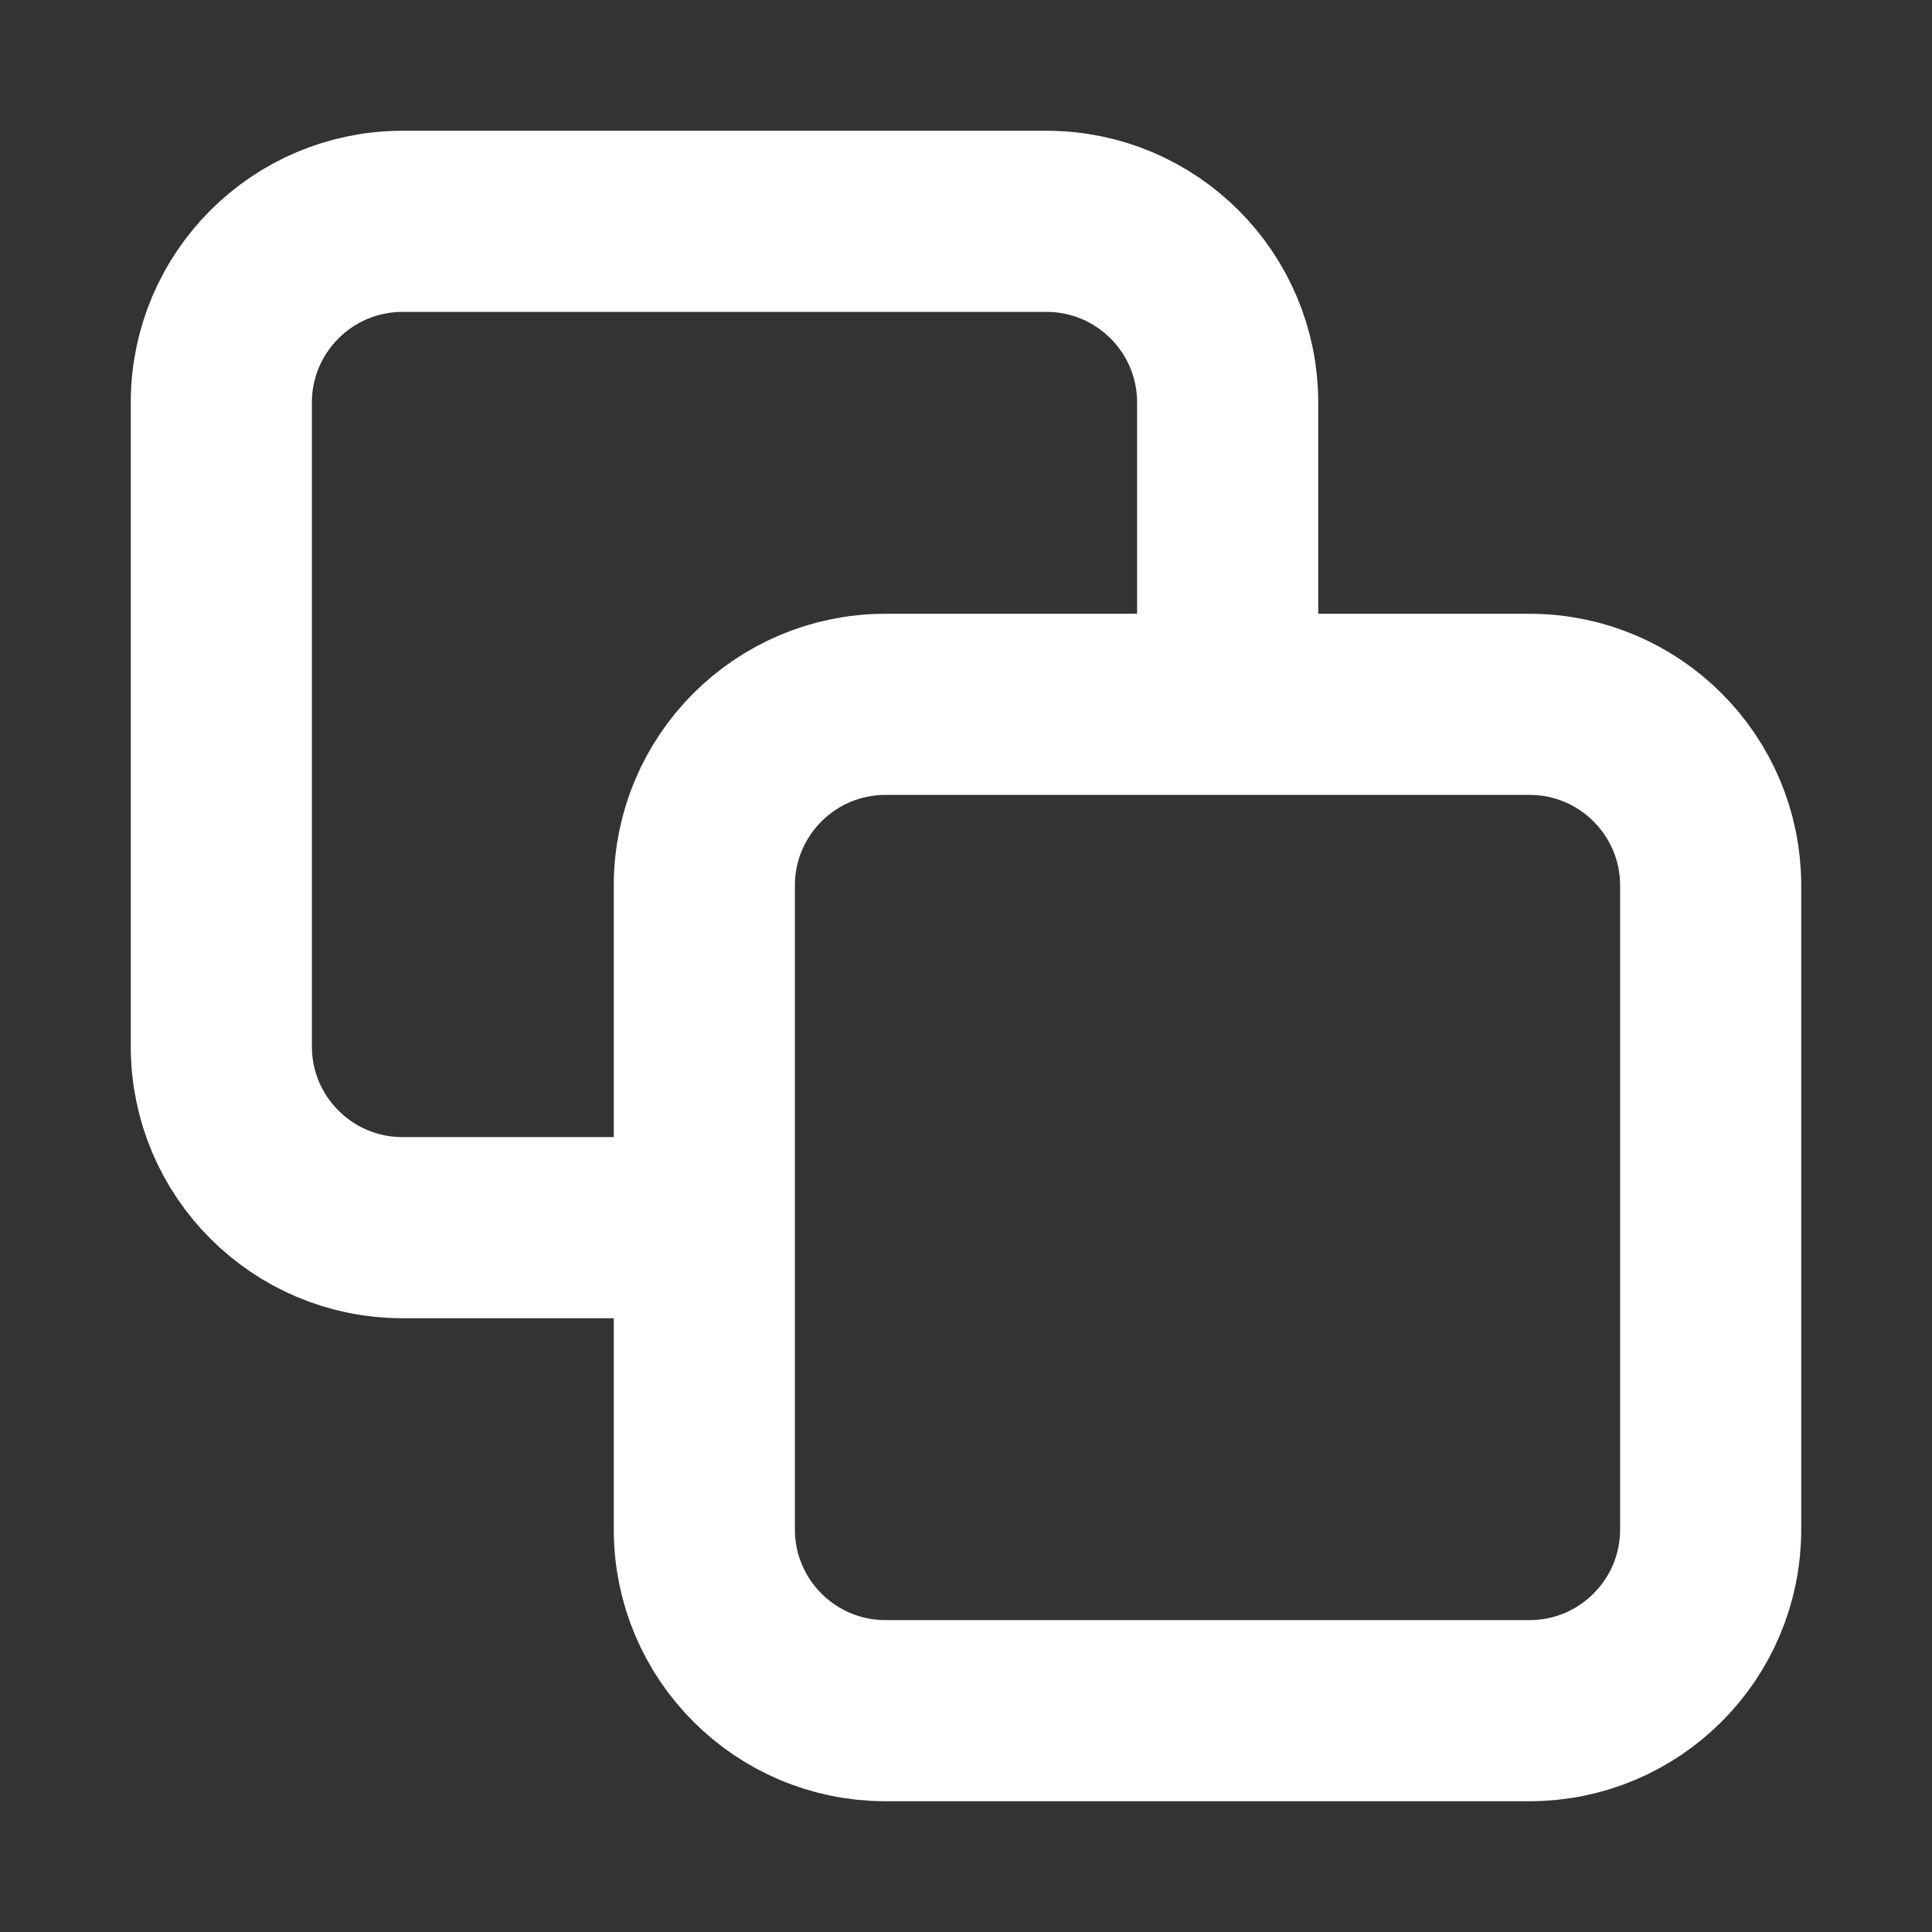<svg width="16" height="16" viewBox="0 0 16 16" fill="none" xmlns="http://www.w3.org/2000/svg">
<rect x="0" y="0" width="16" height="16" fill="#333333" stroke="none"/>
<path d="M10.167 5.833V3.333C10.167 2.505 9.495 1.833 8.667 1.833H3.333C2.505 1.833 1.833 2.505 1.833 3.333V8.667C1.833 9.495 2.505 10.167 3.333 10.167H5.833M7.333 5.833H12.667C13.495 5.833 14.167 6.505 14.167 7.333V12.667C14.167 13.495 13.495 14.167 12.667 14.167H7.333C6.505 14.167 5.833 13.495 5.833 12.667V7.333C5.833 6.505 6.505 5.833 7.333 5.833Z" stroke="white" stroke-width="1.5" stroke-linecap="round" stroke-linejoin="round"/>
</svg>
